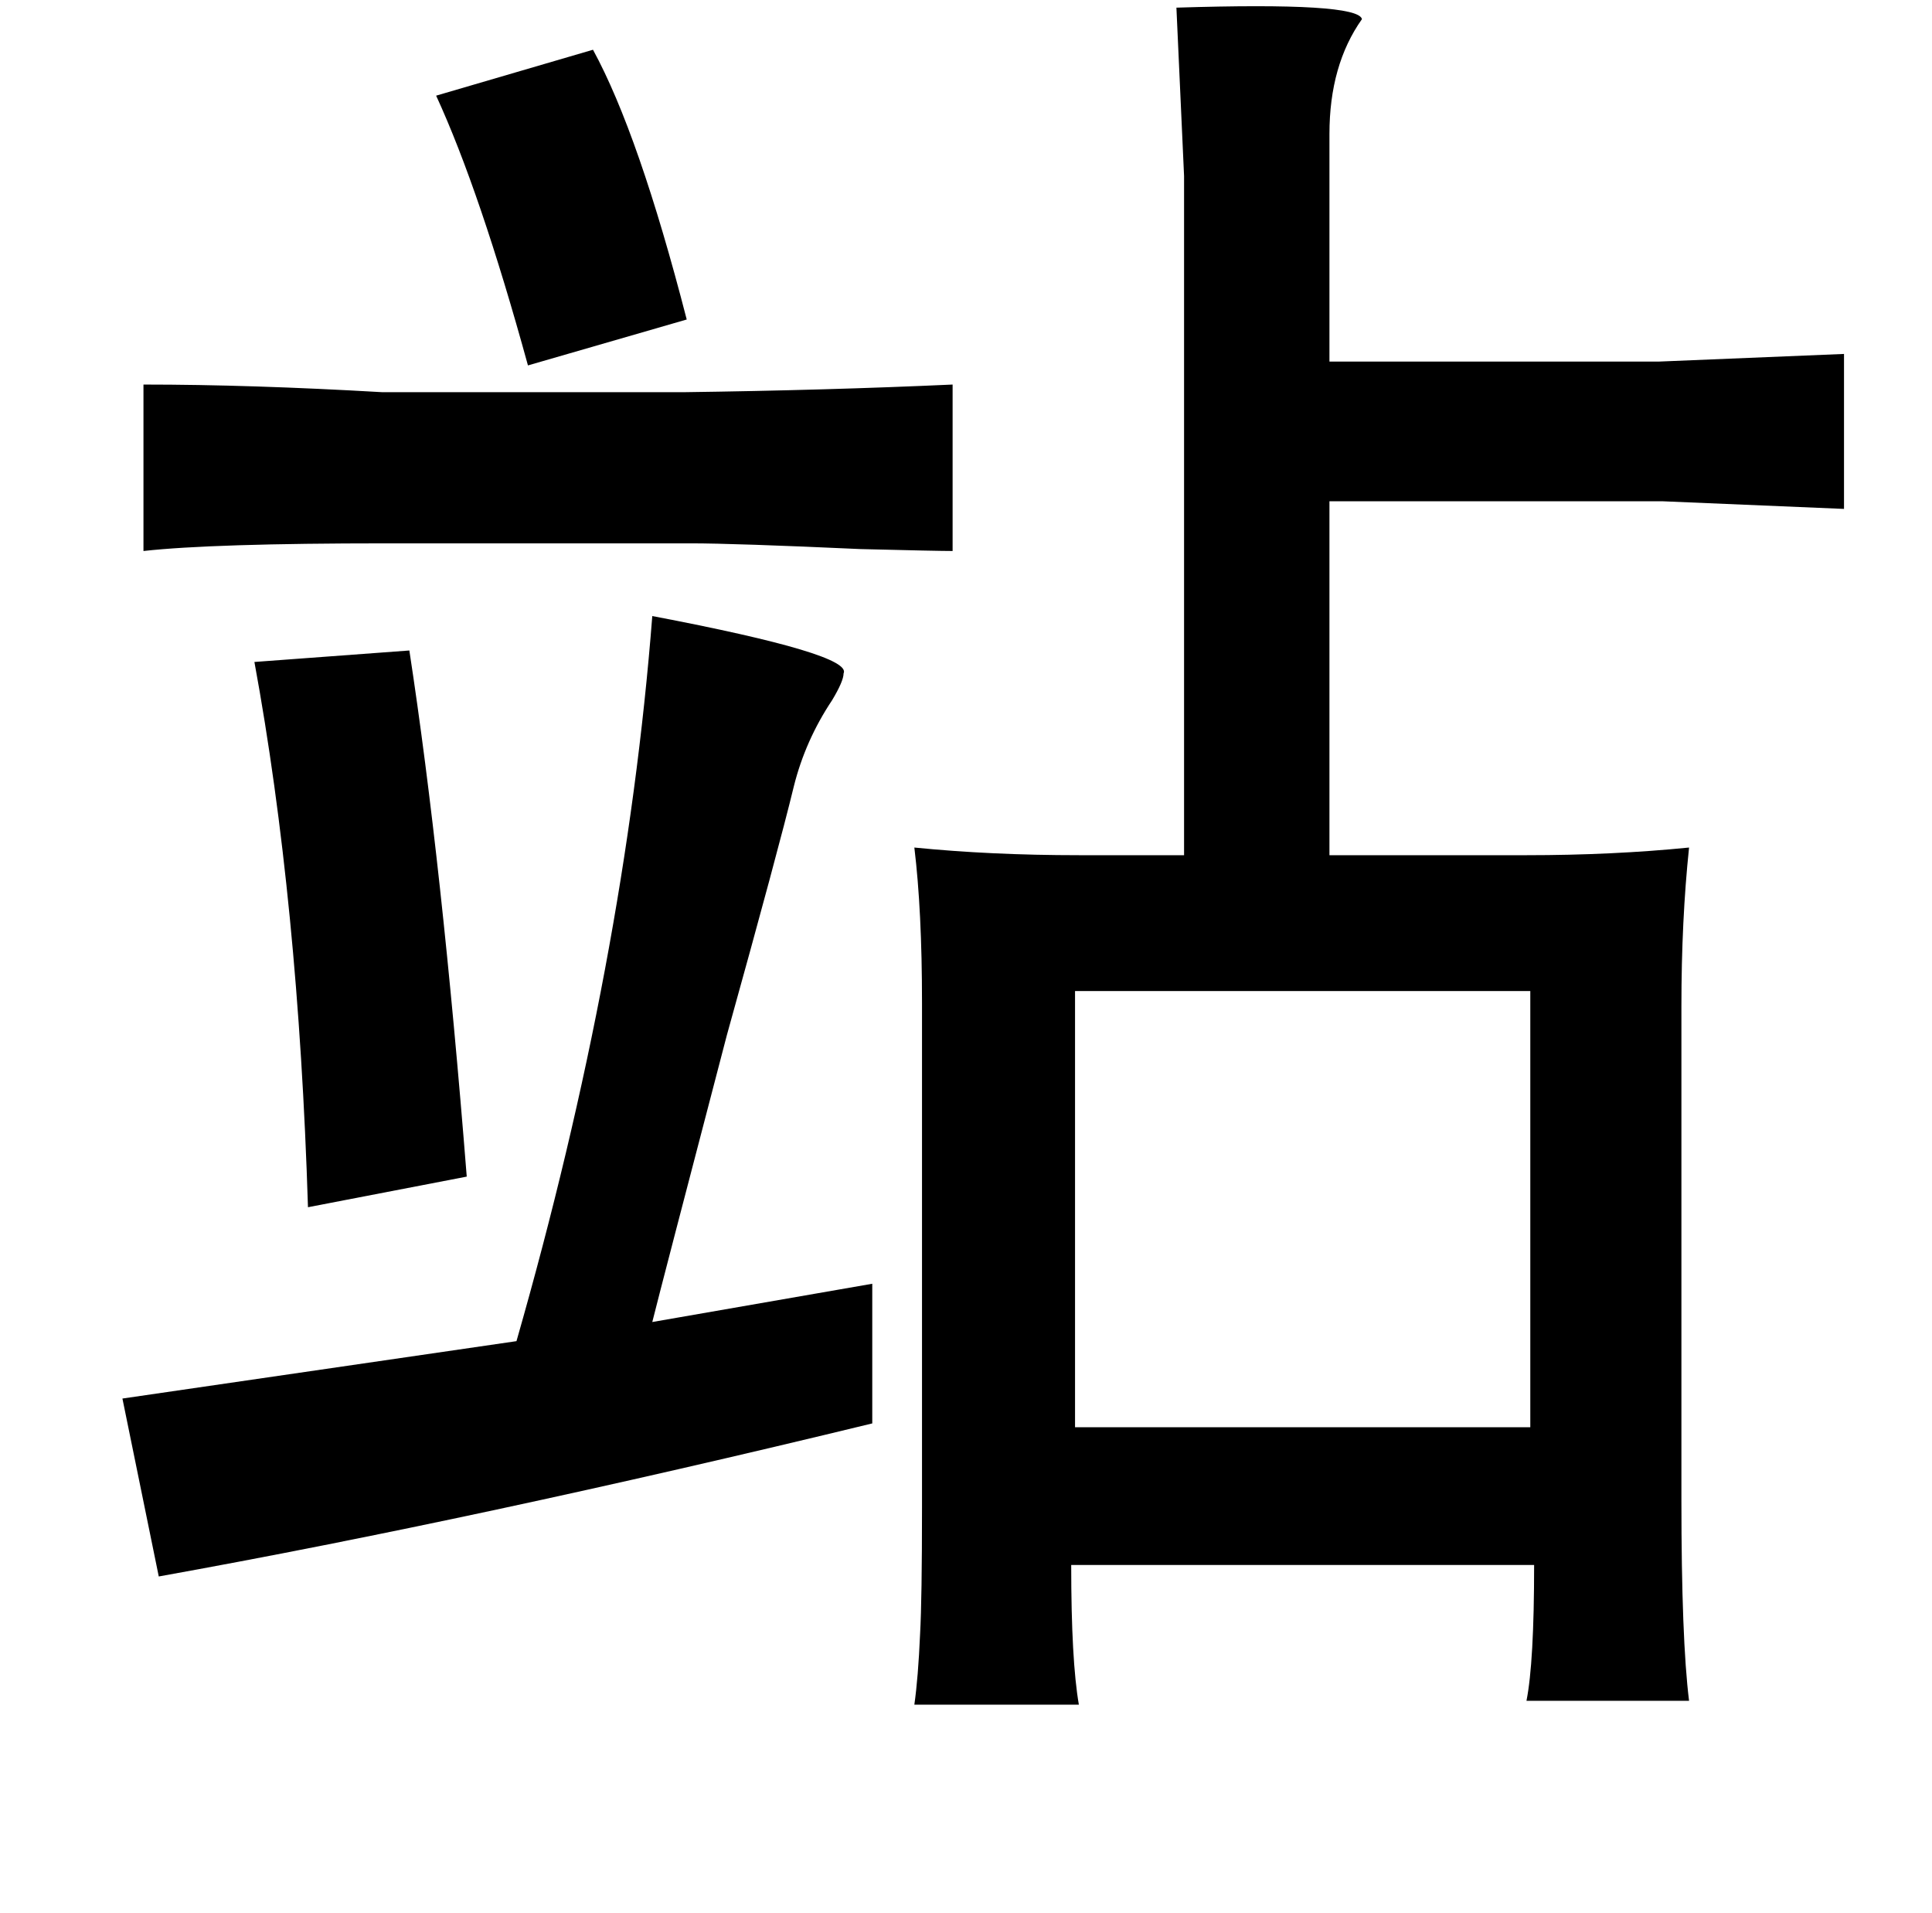 <?xml version="1.0" standalone="no"?>
<!DOCTYPE svg PUBLIC "-//W3C//DTD SVG 1.1//EN" "http://www.w3.org/Graphics/SVG/1.1/DTD/svg11.dtd" >
<svg xmlns="http://www.w3.org/2000/svg" xmlns:xlink="http://www.w3.org/1999/xlink" version="1.1" viewBox="-10 0 1010 1000">
   <path fill="currentColor"
d="M300 26q24 44 49 141l-83 24q-25 -91 -48 -141zM488 201v87q-8 0 -48 -1q-66 -3 -89 -3h-159q-91 0 -127 4v-87q56 0 125 4h157q75 -1 141 -4zM331 322q105 20 100 30q0 4 -6 14q-14 21 -20 45q-8 33 -35 130q-34 130 -39 150l115 -20v73q-206 50 -373 80l-19 -93
l206 -30q57 -199 71 -379zM204 340q17 111 30 275l-83 16q-5 -160 -28 -285zM552 518v228h238v-228h-238zM605 4q95 -3 97 6q-17 24 -17 60v119h172l97 -4v81l-95 -4h-174v185h103q45 0 85 -4q-4 38 -4 83v258q0 73 4 105h-85q4 -20 4 -71h-242q0 50 4 73h-86q2 -14 3 -37
q1 -18 1 -66v-264q0 -48 -4 -81q40 4 86 4h55v-355z" />
</svg>
